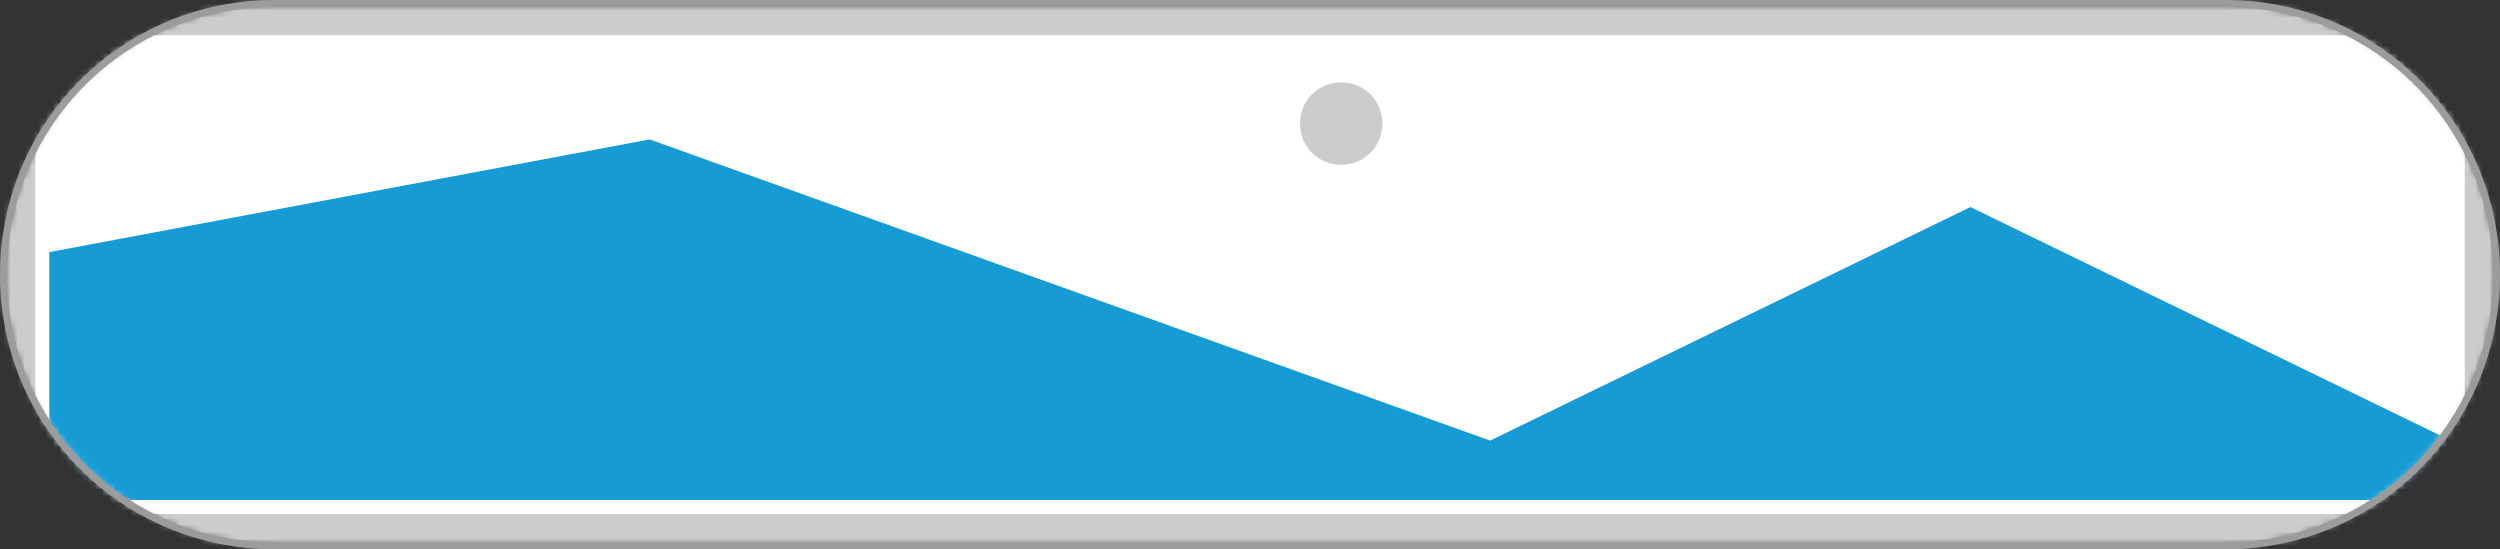 ﻿<?xml version="1.0" encoding="utf-8"?>
<svg version="1.1" xmlns:xlink="http://www.w3.org/1999/xlink" width="355px" height="78px" xmlns="http://www.w3.org/2000/svg">
  <rect width="100%" height="100%" fill="#333333" stroke="none"/>
  <defs>
    <mask fill="white" id="clip70">
      <path d="M 39 77.5  C 17.633 77.5  0.5 60.367  0.5 39  L 0.5 39  C 0.5 17.633  17.633 0.5  39 0.5  L 316 0.5  C 337.368 0.5  354.5 17.633  354.5 39  L 354.5 39  C 354.5 60.367  337.368 77.5  316 77.5  L 39 77.5  " fill-rule="evenodd" />
    </mask>
  </defs>
  <g>
    <path d="M 0 0  L 355 0  L 355 78  L 0 78  L 0 0  " fill-rule="nonzero" fill="#cccccc" stroke="none" mask="url(#clip70)" />
    <path d="M 5 5  L 350 5  L 350 73  L 5 73  L 5 5  " fill-rule="nonzero" fill="#ffffff" stroke="none" mask="url(#clip70)" />
    <path d="M 190.45 23.4  C 187.174 23.4  184.6 20.826  184.6 17.55  C 184.6 14.274  187.174 11.7  190.45 11.7  C 193.726 11.7  196.3 14.274  196.3 17.55  C 196.3 20.826  193.726 23.4  190.45 23.4  " fill-rule="nonzero" fill="#cccccc" stroke="none" mask="url(#clip70)" />
    <path d="M 7 71  L 7 35.8  L 92.25 19.8  L 211.6 62.563  L 279.8 29.4  L 348 62.563  L 348 71  L 7 71  " fill-rule="nonzero" fill="#169bd5" stroke="none" mask="url(#clip70)" />
    <path d="M 39 77.5  C 17.633 77.5  0.5 60.367  0.5 39  L 0.5 39  C 0.5 17.633  17.633 0.5  39 0.5  L 316 0.5  C 337.368 0.5  354.5 17.633  354.5 39  L 354.5 39  C 354.5 60.367  337.368 77.5  316 77.5  L 39 77.5  Z " stroke-width="1" stroke="#9c9c9c" fill="none" />
  </g>
</svg>